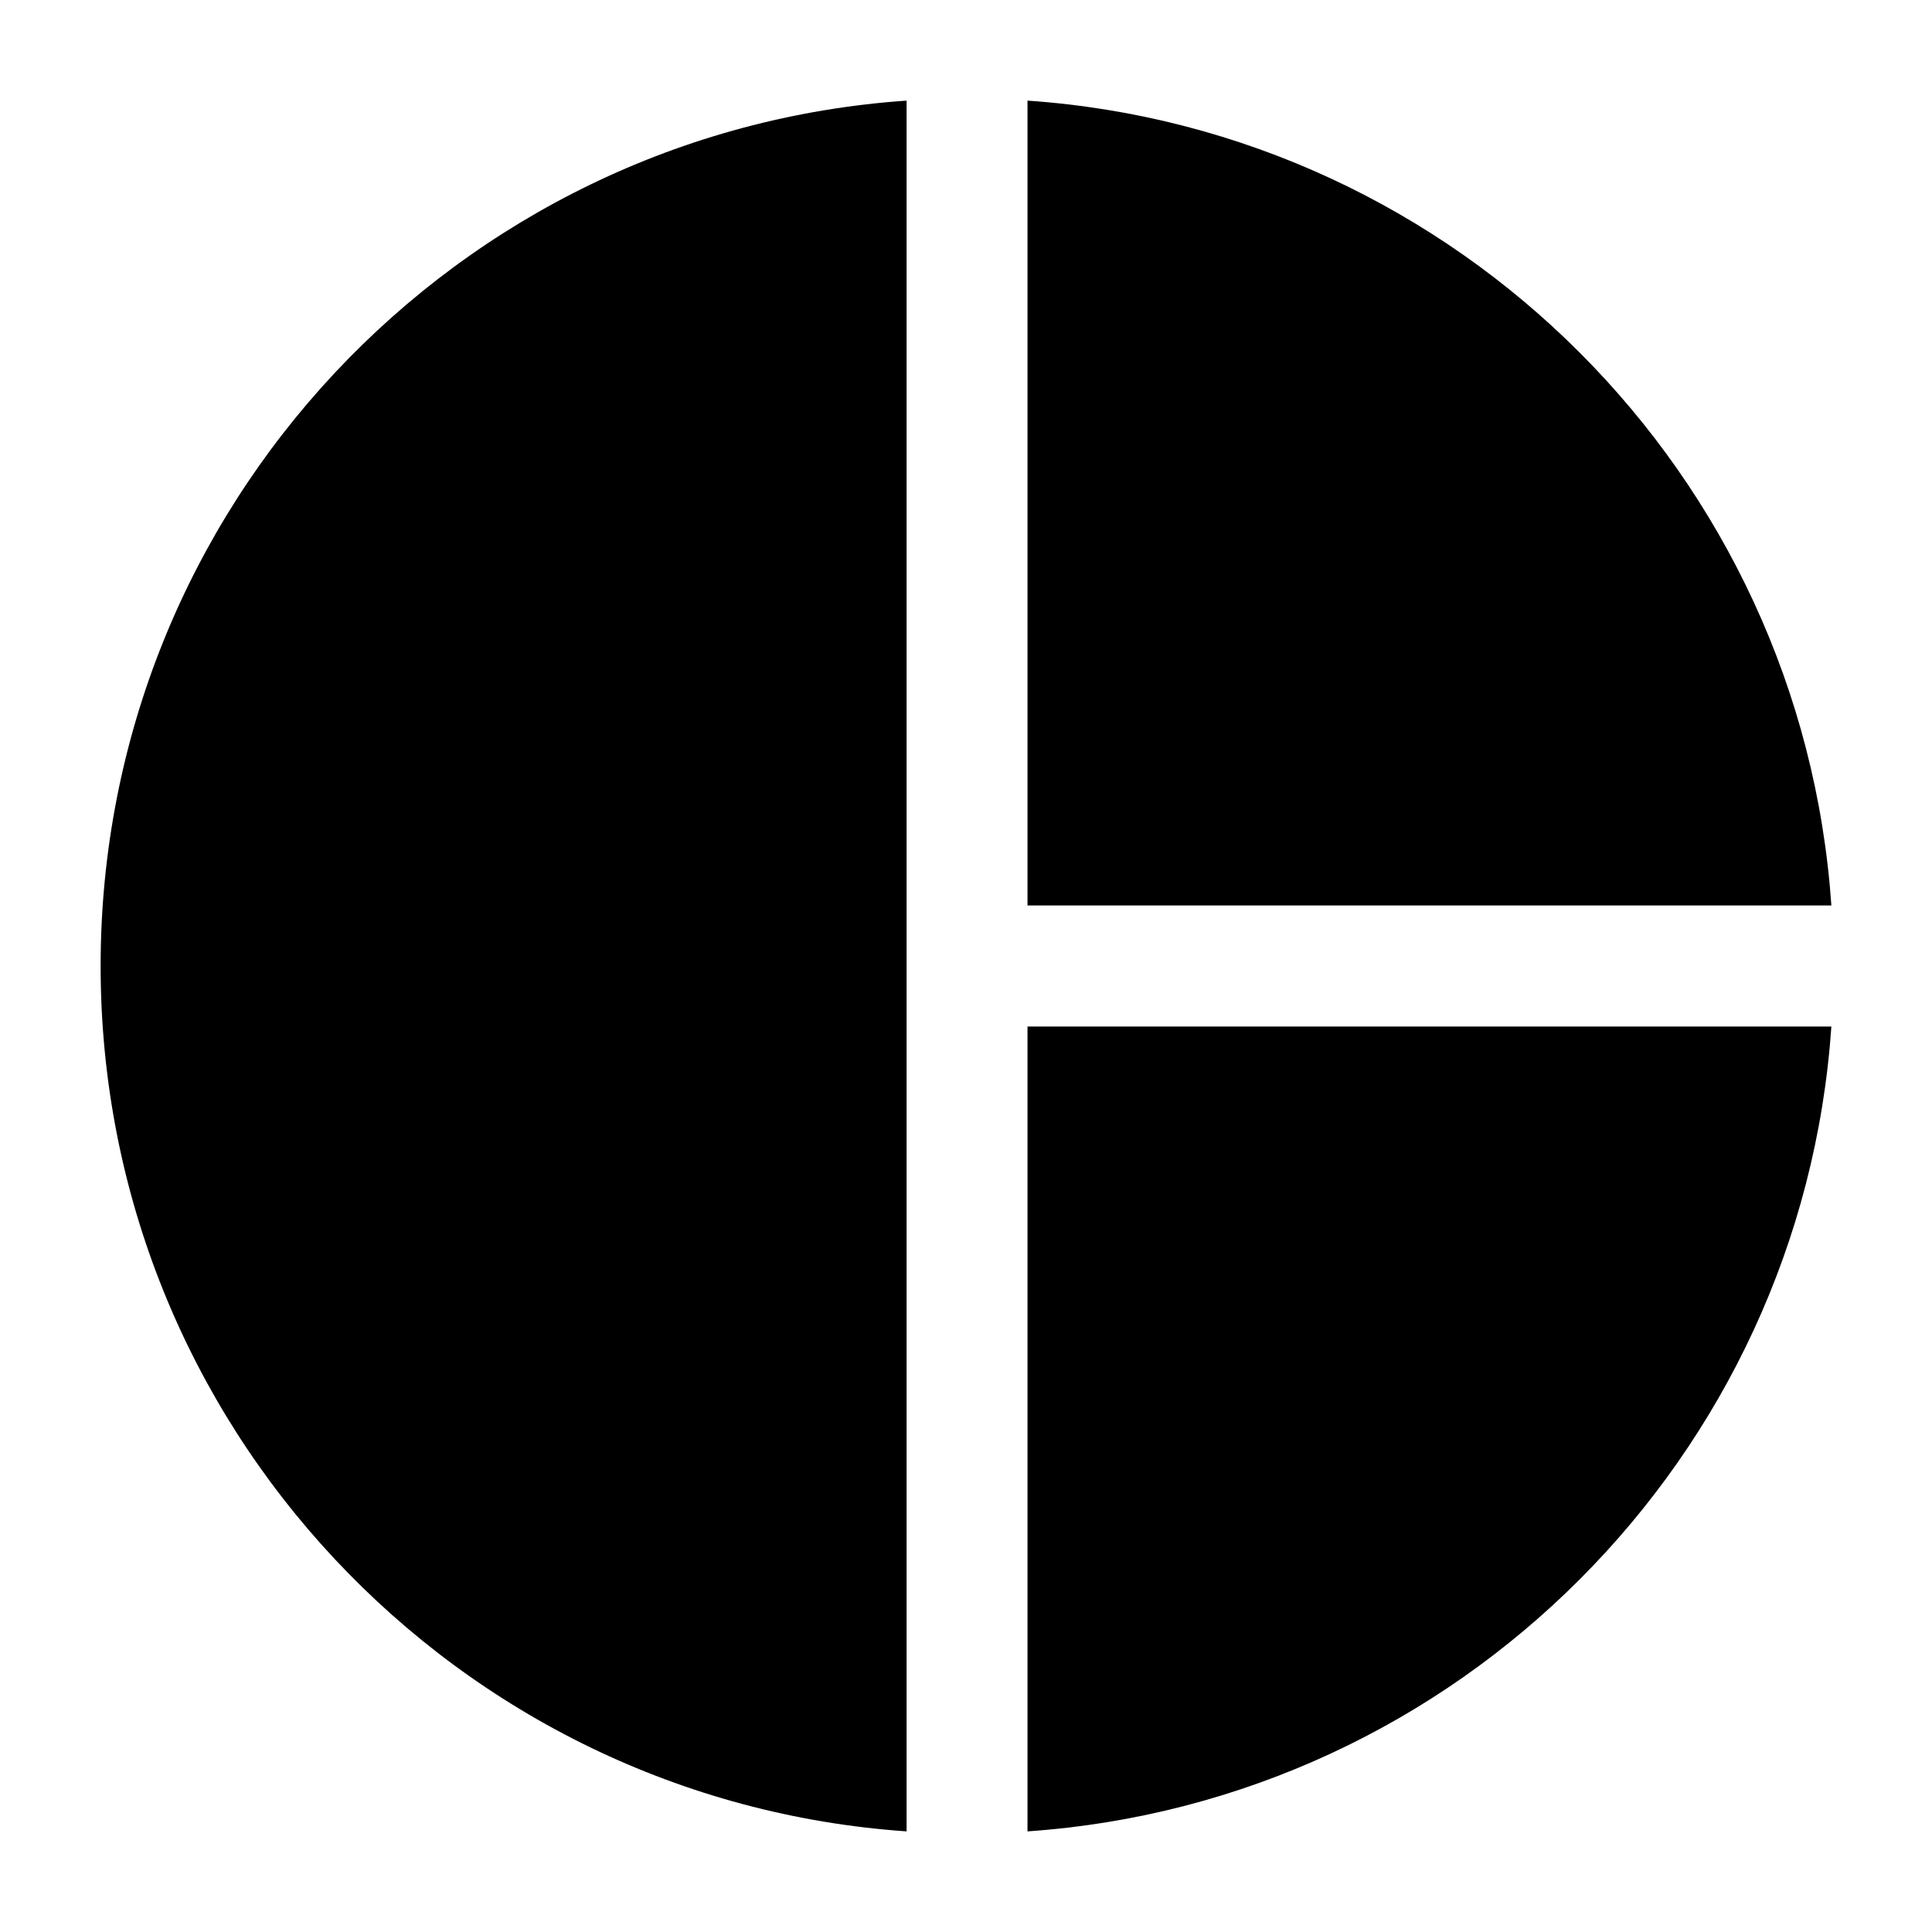 <svg width="24" height="24" viewBox="0 0 24 24" xmlns="http://www.w3.org/2000/svg">
<path d="M12.764 22.75C18.11 22.381 22.382 18.104 22.75 12.752H12.764V22.75Z" fill="currentColor"/>
<path d="M22.75 11.248C22.382 5.896 18.11 1.619 12.764 1.25V11.248H22.75Z" fill="currentColor"/>
<path class="pr-icon-bulk-secondary" d="M11.262 1.25C5.668 1.636 1.25 6.301 1.25 12C1.25 17.699 5.668 22.364 11.262 22.75V1.25Z" fill="currentColor"/>
</svg>
